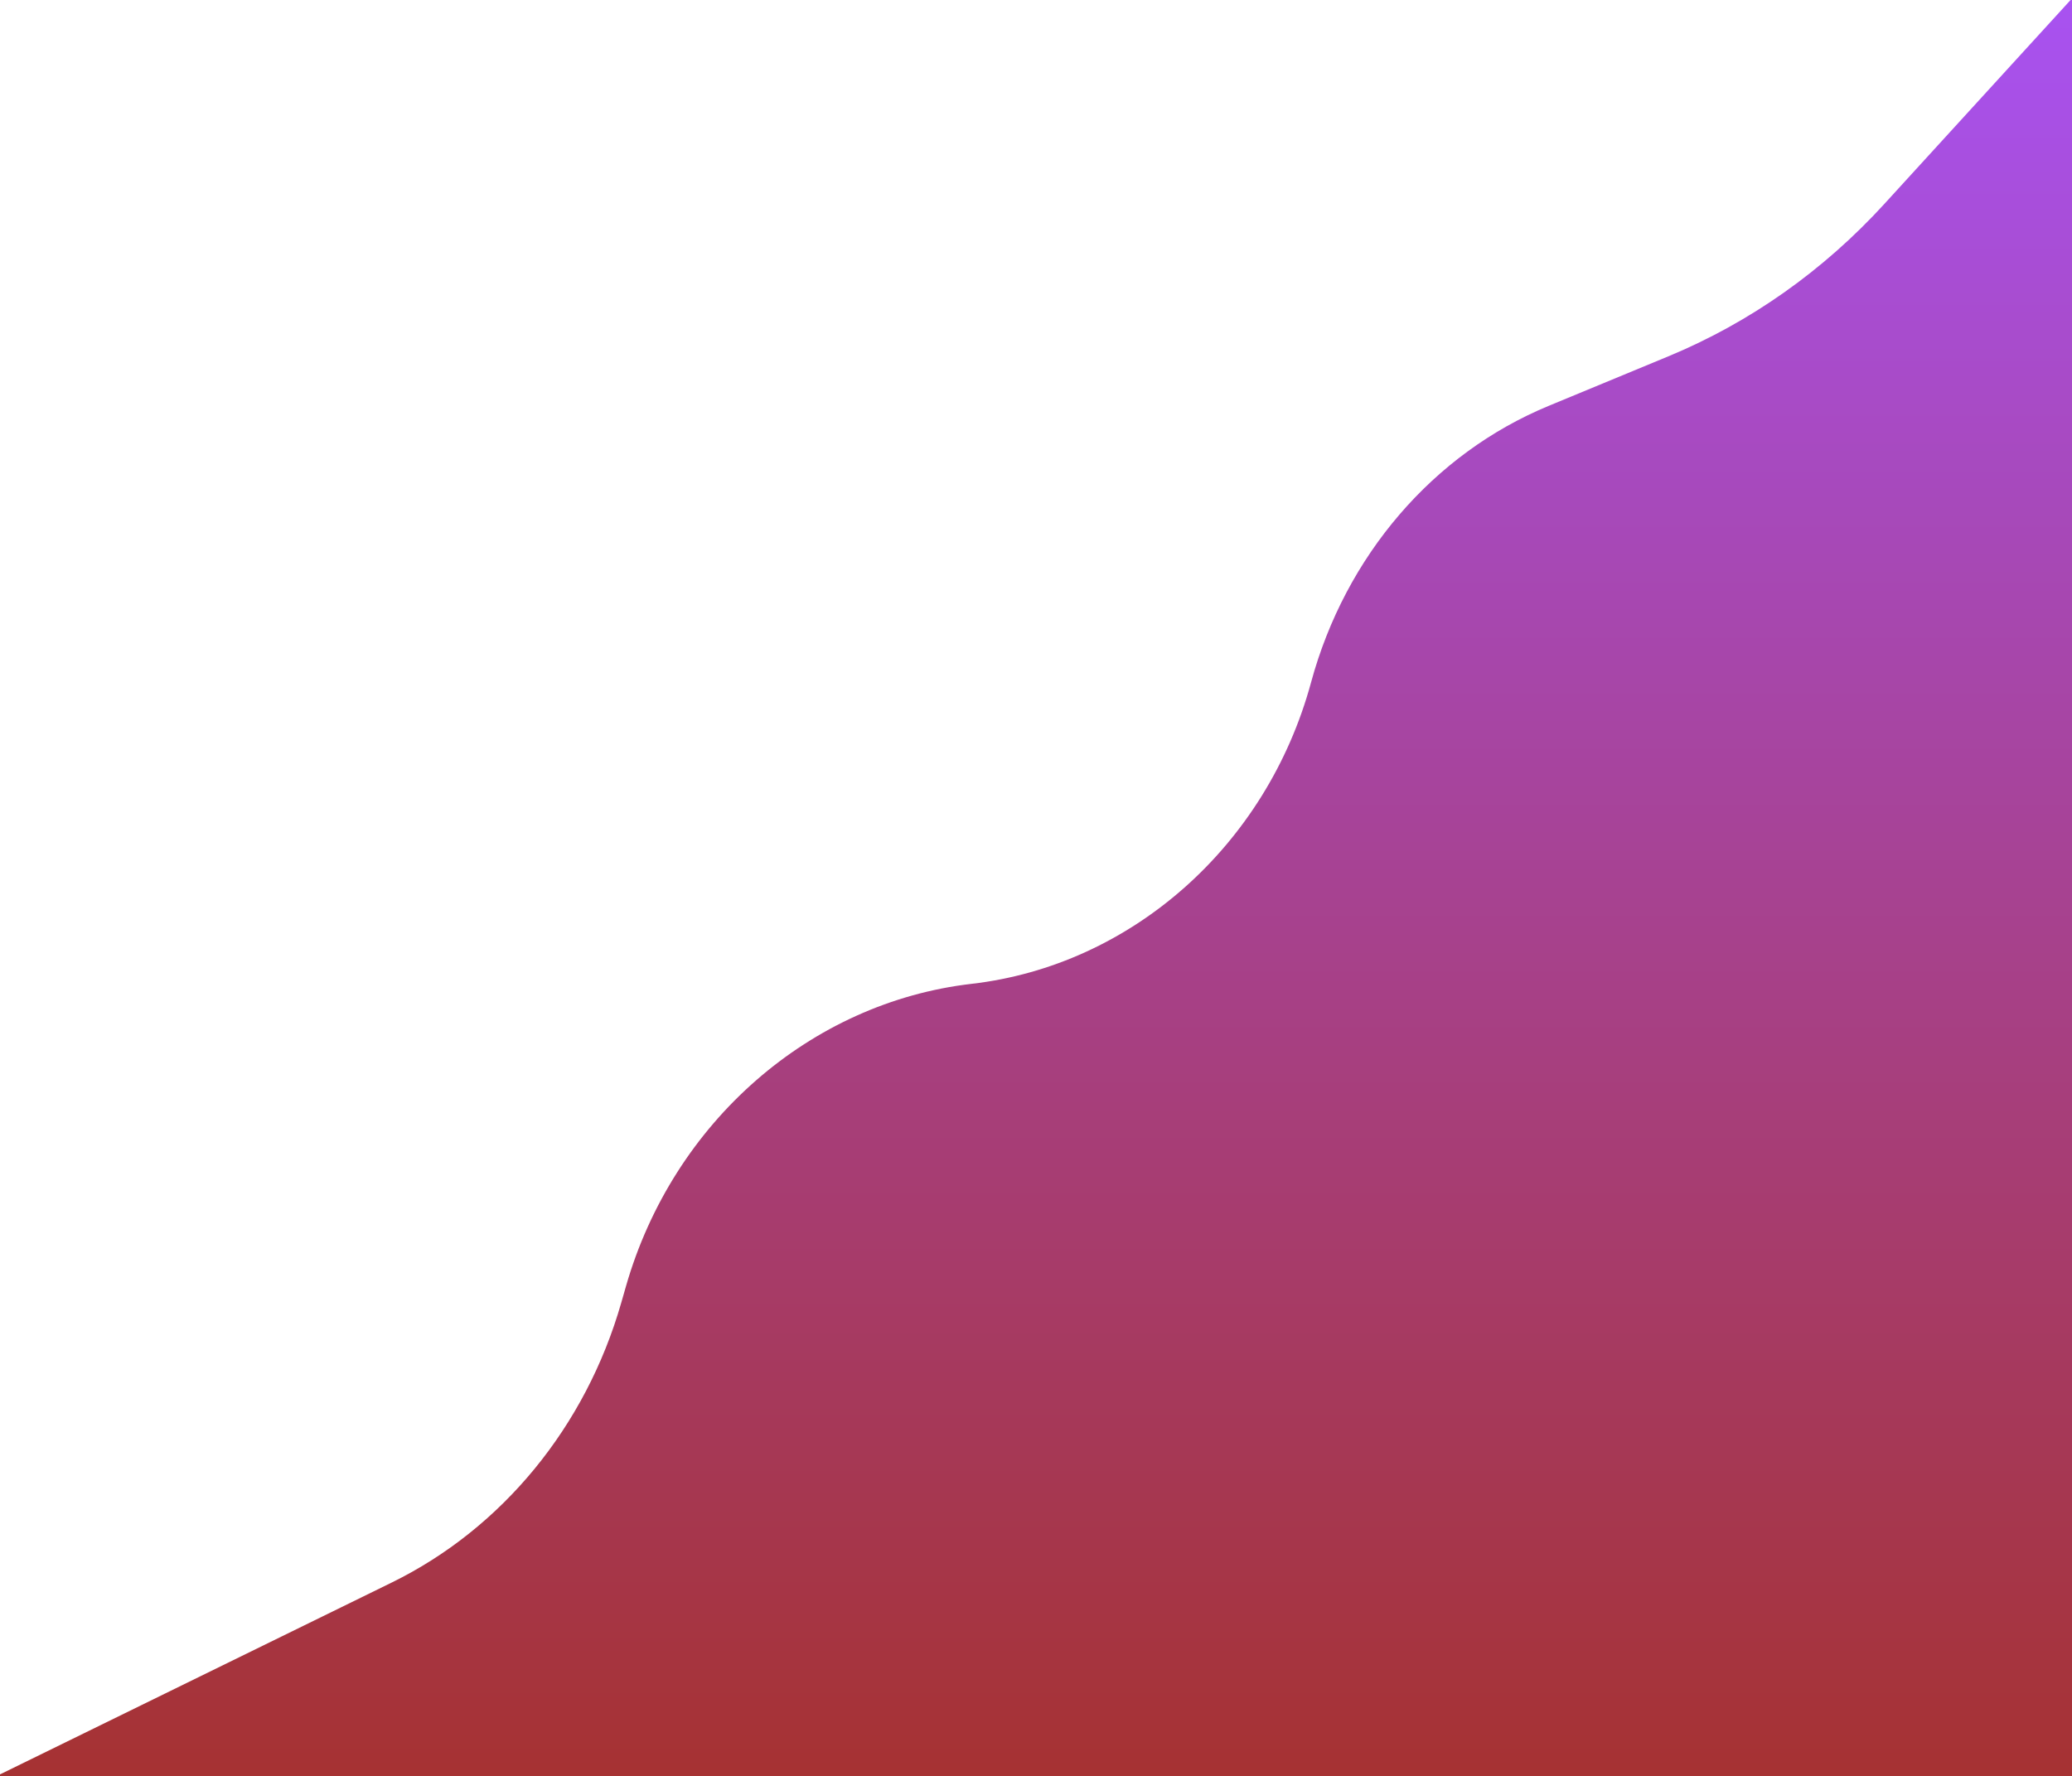 <svg width="813" height="697" fill="none" xmlns="http://www.w3.org/2000/svg"><path d="M654.588 139.836c31.948-13.225 60.847-33.609 84.737-59.769L812.202.264l.242-.264H813v697H0v-.849.123l.252-.123 153.401-75.136c43.394-21.255 76.186-61.225 90.119-109.846l1.819-6.348c18.535-64.678 72.512-111.471 135.682-118.769 62.511-7.222 115.702-54.023 133.158-118.295 13.48-49.636 47.938-89.747 93.191-108.48l46.966-19.441z" fill="url(#paint0_linear)"/><defs><linearGradient id="paint0_linear" x1="406.5" y1="0" x2="406.5" y2="697" gradientUnits="userSpaceOnUse"><stop stop-color="#A852F1"/><stop offset="1" stop-color="#A63232"/></linearGradient></defs></svg>